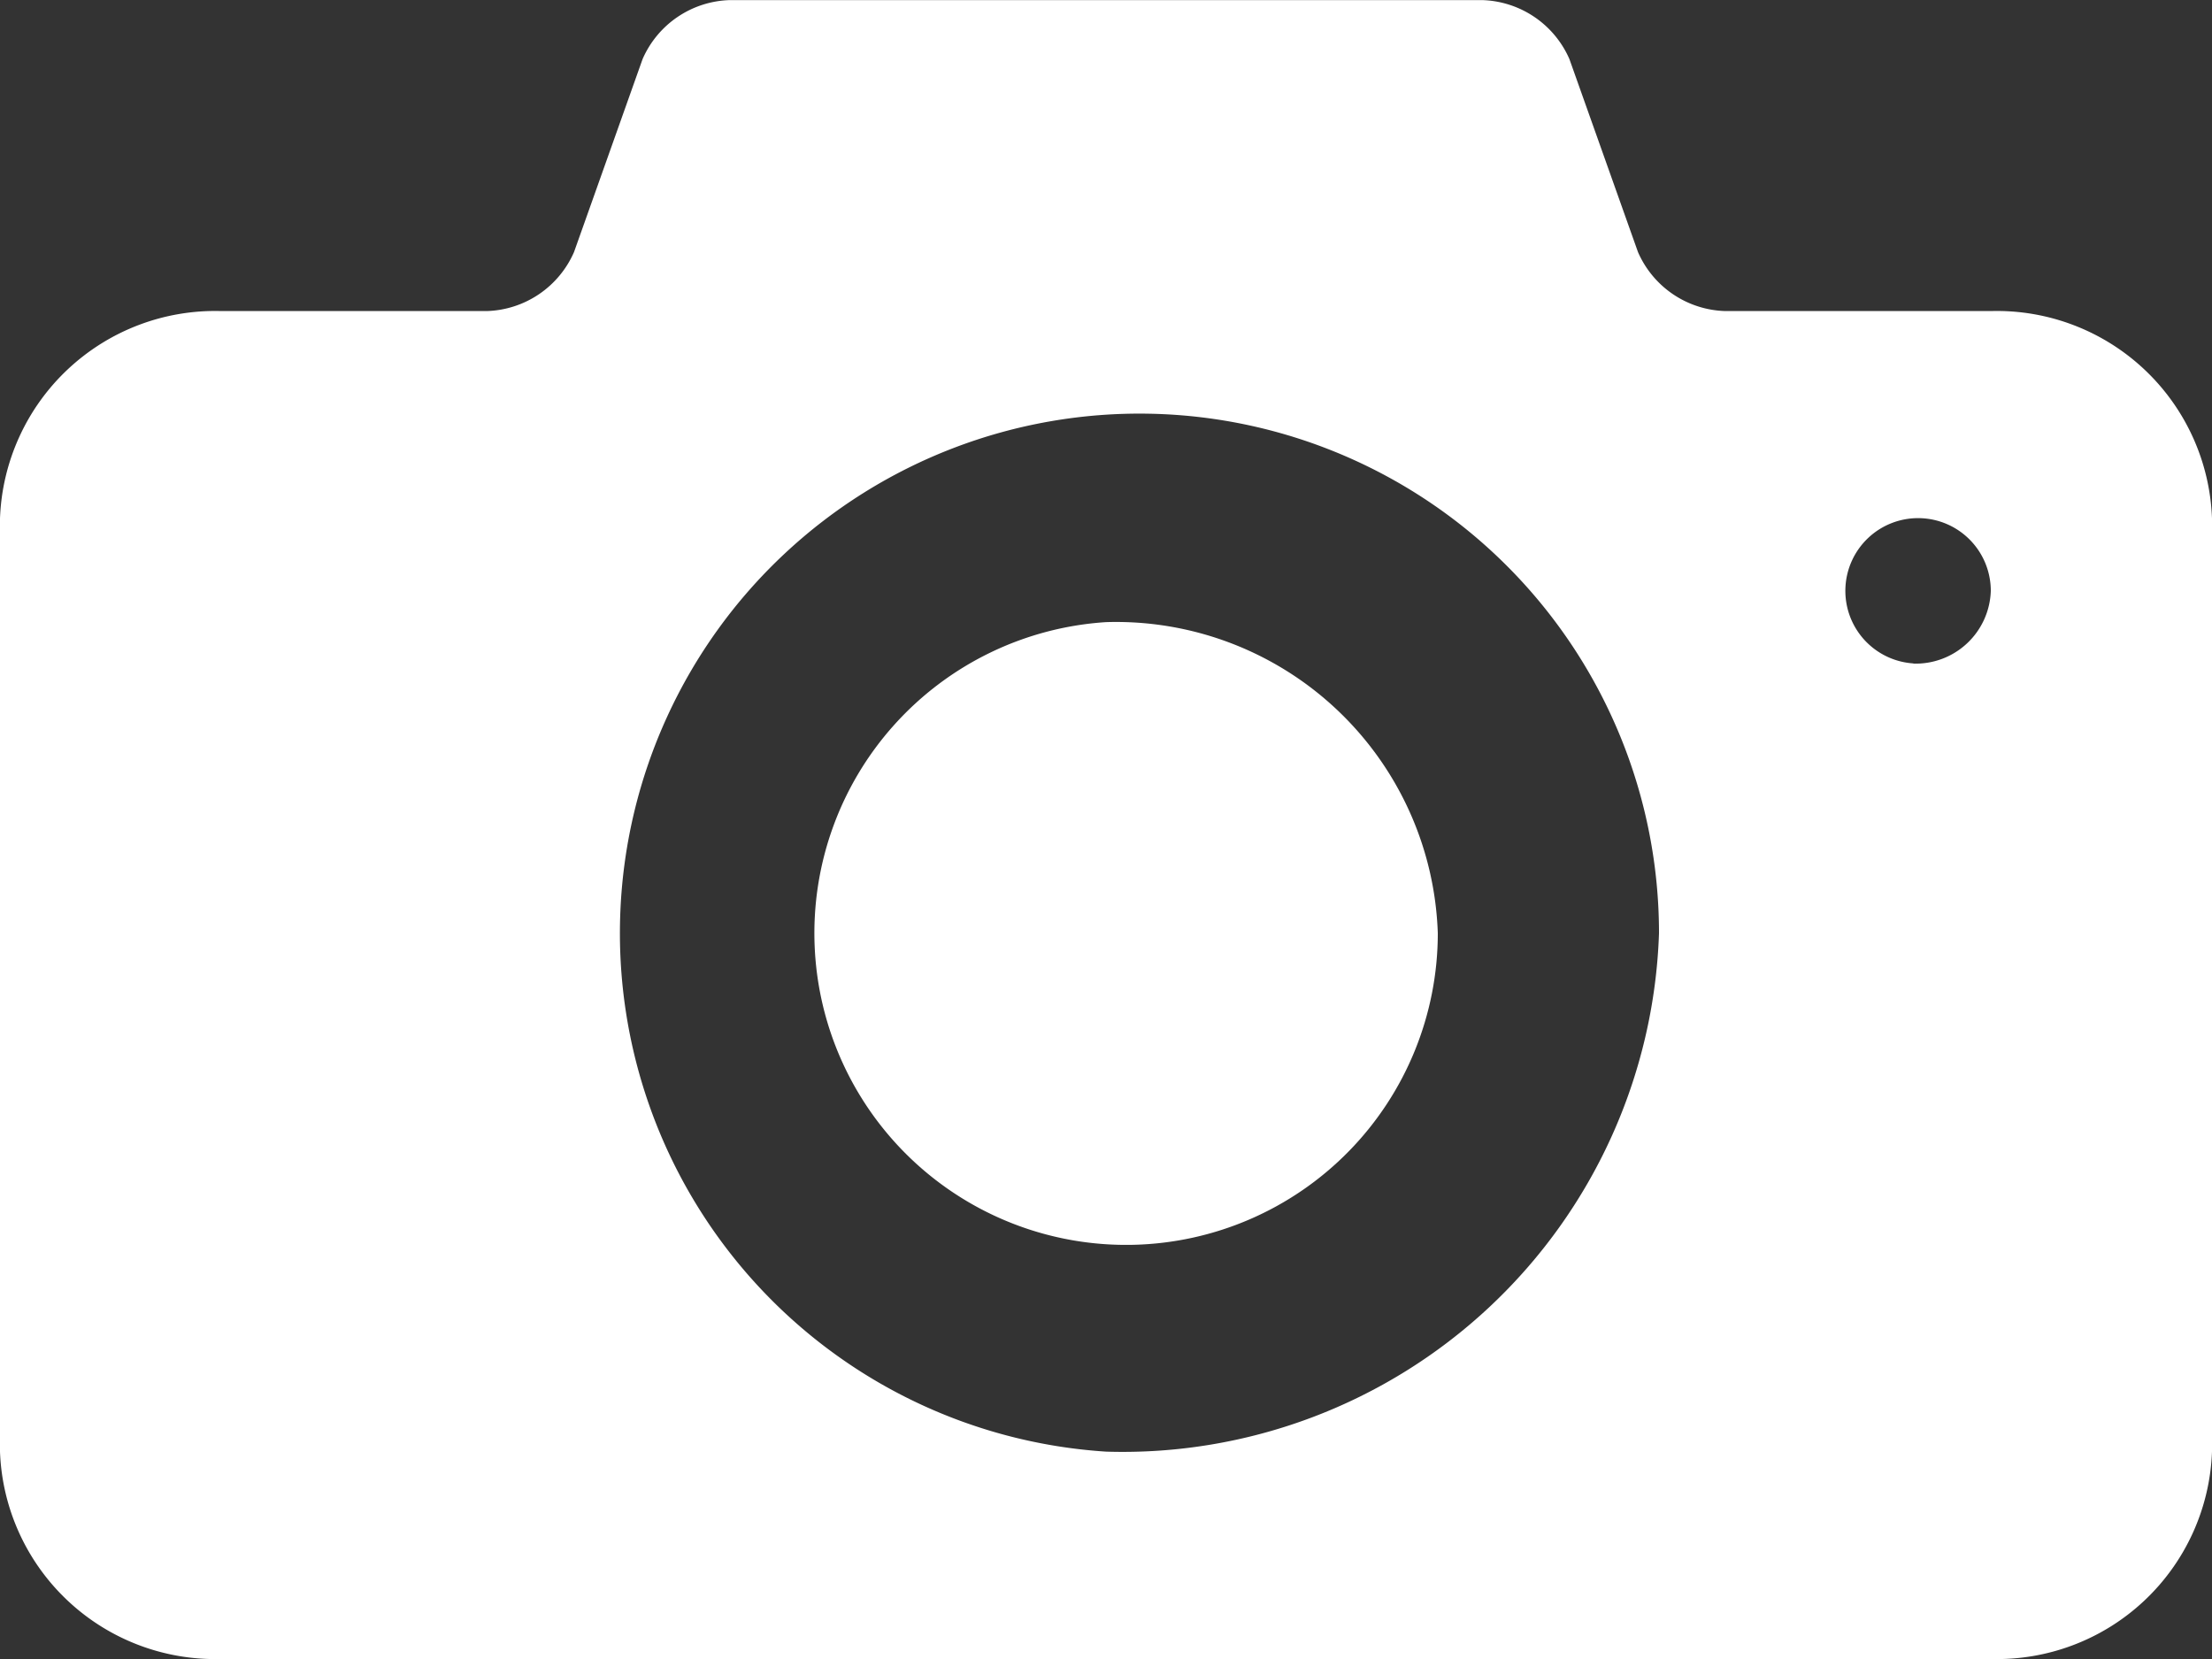 <svg xmlns="http://www.w3.org/2000/svg" width="24" height="18" viewBox="0 0 24 18">
  <rect x="0" y="0" width="24" height="18" fill="#333333" stroke="none"/>
  <path id="caption-camera" d="M1891,537.75a3.382,3.382,0,1,0,3.6,3.375A3.493,3.493,0,0,0,1891,537.75Zm9.6-3.375h-2.88a1.066,1.066,0,0,1-.948-.64l-.744-2.094a1.067,1.067,0,0,0-.948-.64h-8.16a1.066,1.066,0,0,0-.948.64l-.744,2.094a1.067,1.067,0,0,1-.948.64h-2.88a2.336,2.336,0,0,0-2.4,2.25V546.75a2.336,2.336,0,0,0,2.4,2.25h19.2a2.336,2.336,0,0,0,2.4-2.25V536.625A2.336,2.336,0,0,0,1900.6,534.375ZM1891,546.75a5.637,5.637,0,1,1,6-5.625A5.822,5.822,0,0,1,1891,546.75Zm8.76-8.552a.789.789,0,1,1,.84-.787A.815.815,0,0,1,1899.76,538.2Z" transform="translate(-1879 -531)" fill="#fff"/>
</svg>
